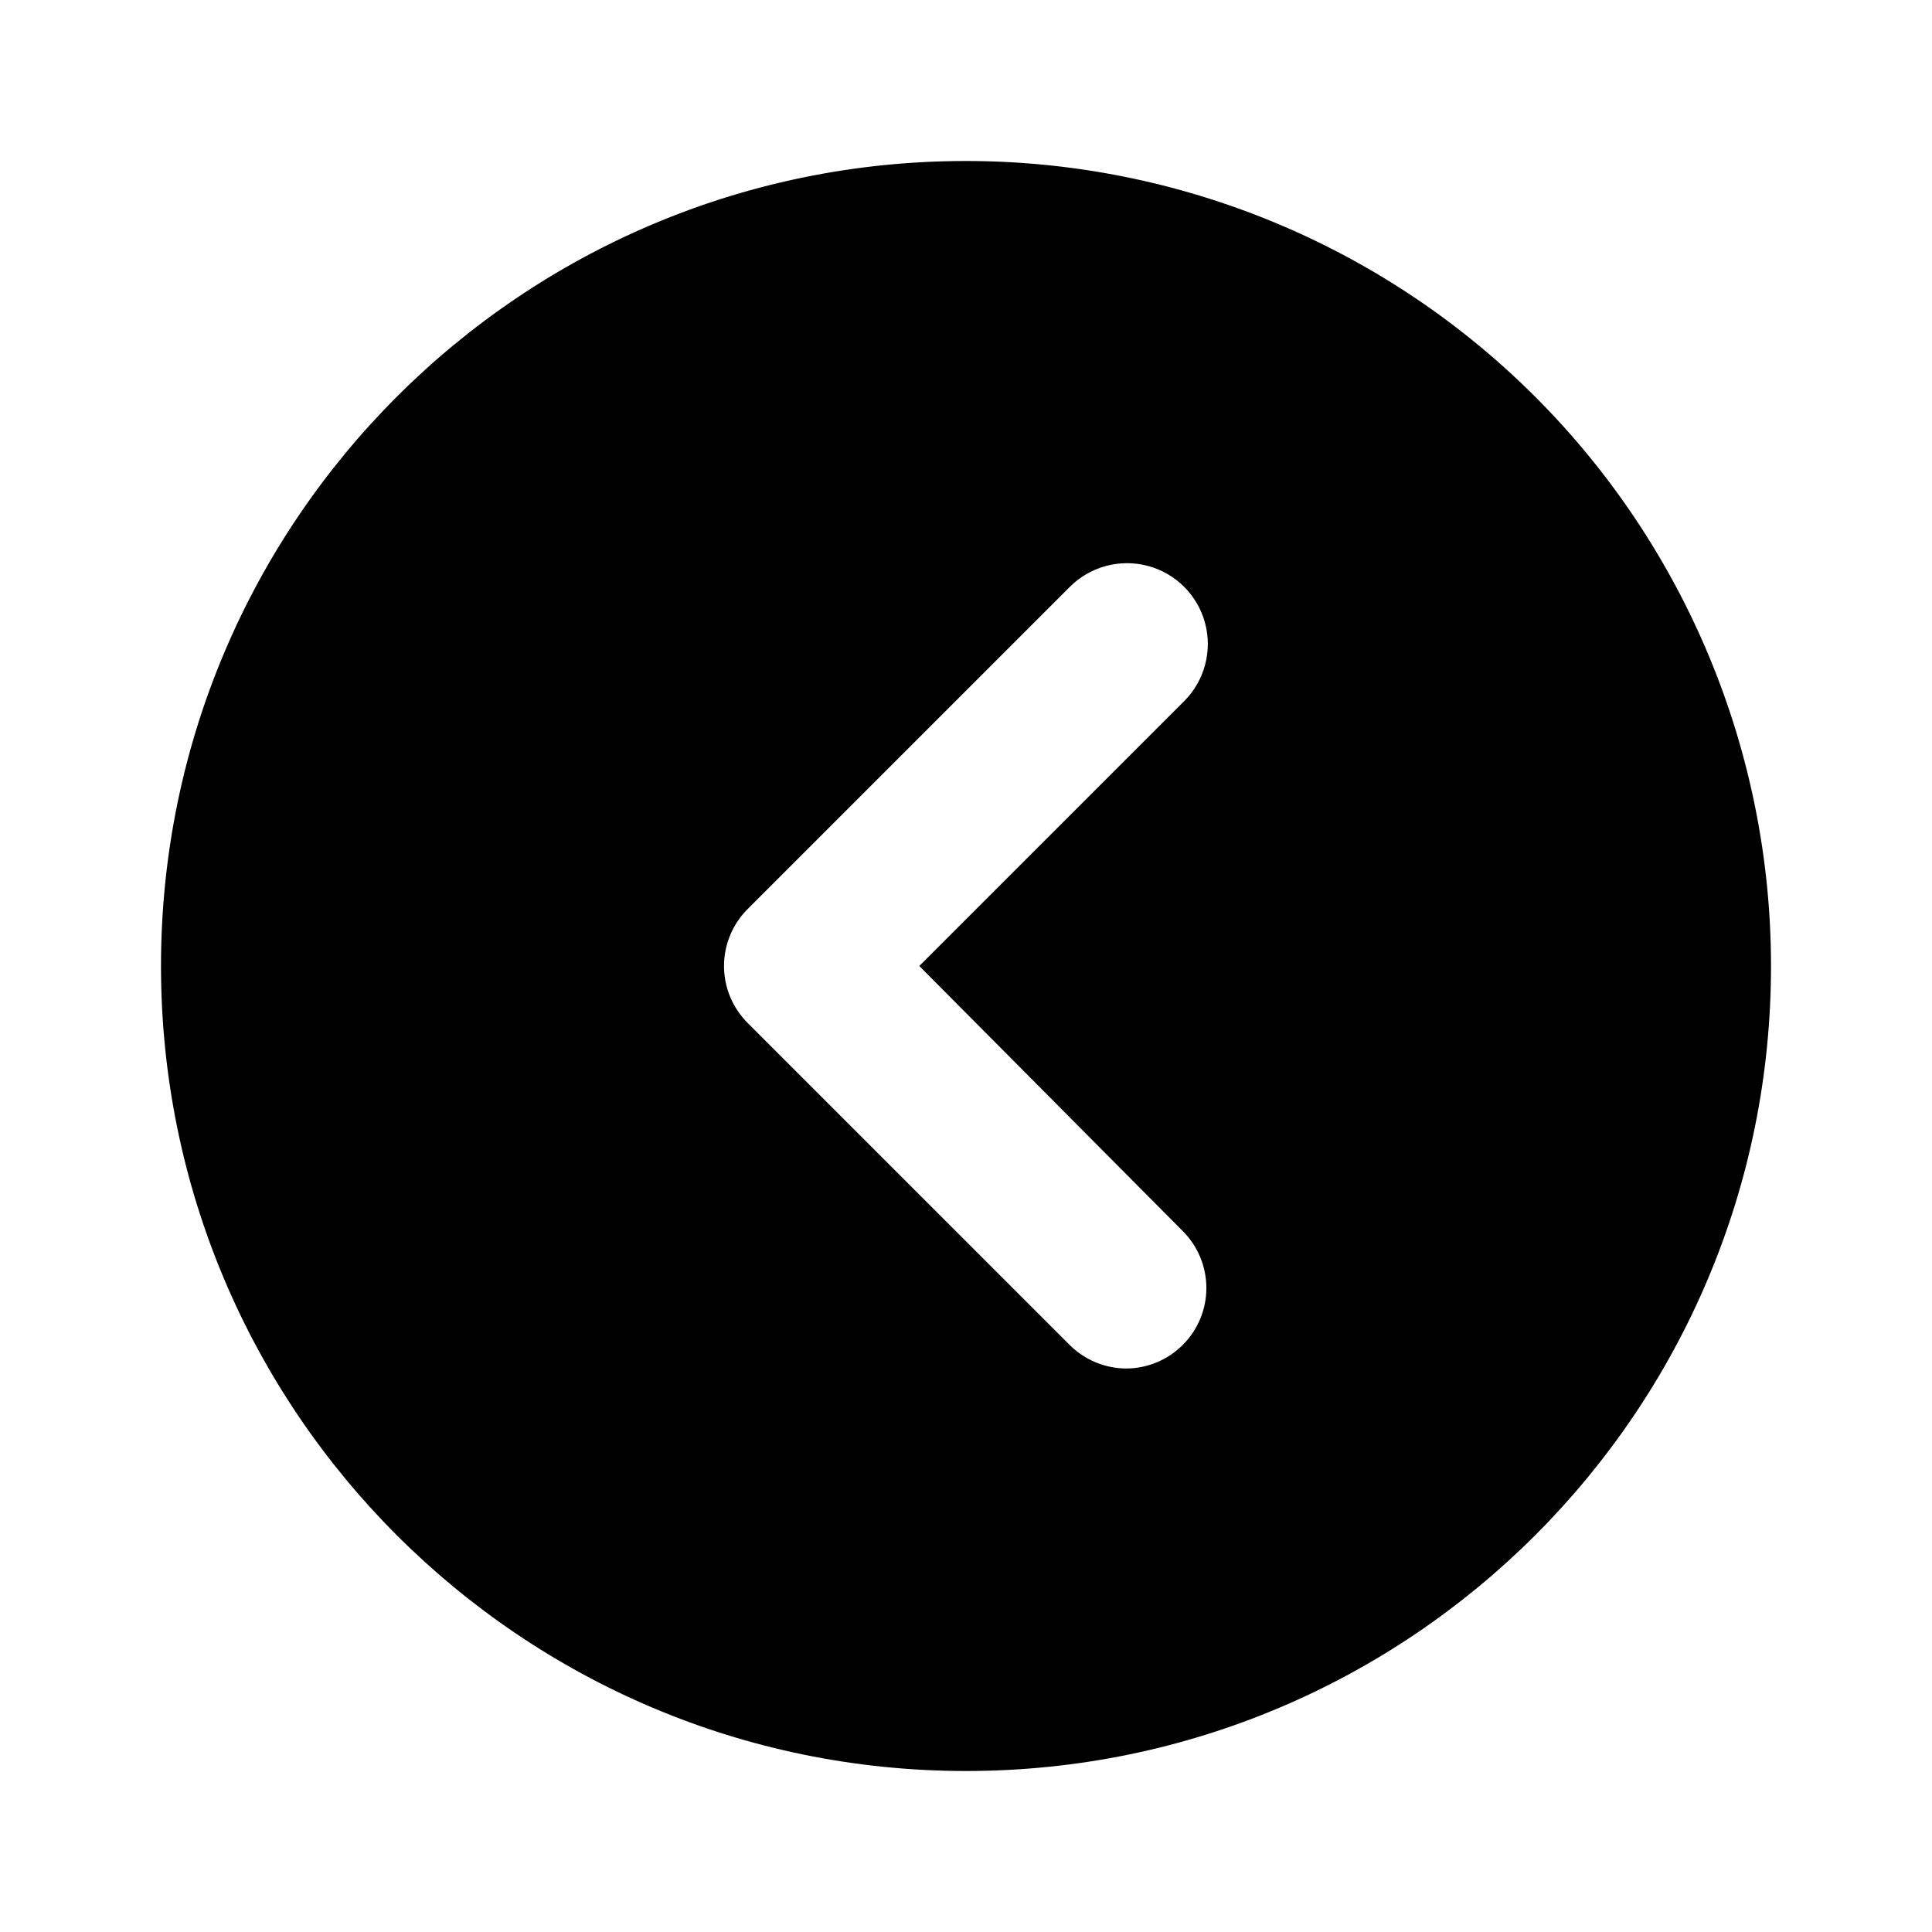 <svg width="48" height="48" viewBox="0 0 48 48" fill="none" xmlns="http://www.w3.org/2000/svg">
<path fill-rule="evenodd" clip-rule="evenodd" d="M4 24C4 12.954 12.954 4 24 4C29.304 4 34.391 6.107 38.142 9.858C41.893 13.609 44 18.696 44 24C44 35.046 35.046 44 24 44C12.954 44 4 35.046 4 24ZM29.972 32C29.972 31.467 29.759 30.956 29.38 30.58L22.84 24L29.42 17.42C29.927 16.913 30.125 16.173 29.94 15.48C29.754 14.787 29.213 14.246 28.52 14.06C27.827 13.875 27.087 14.073 26.58 14.58L18.58 22.58C18.201 22.956 17.988 23.467 17.988 24C17.988 24.533 18.201 25.044 18.58 25.42L26.58 33.42C26.957 33.794 27.468 34.003 28 34C28.518 33.993 29.012 33.785 29.38 33.42C29.759 33.044 29.972 32.533 29.972 32Z" fill="black"/>
</svg>